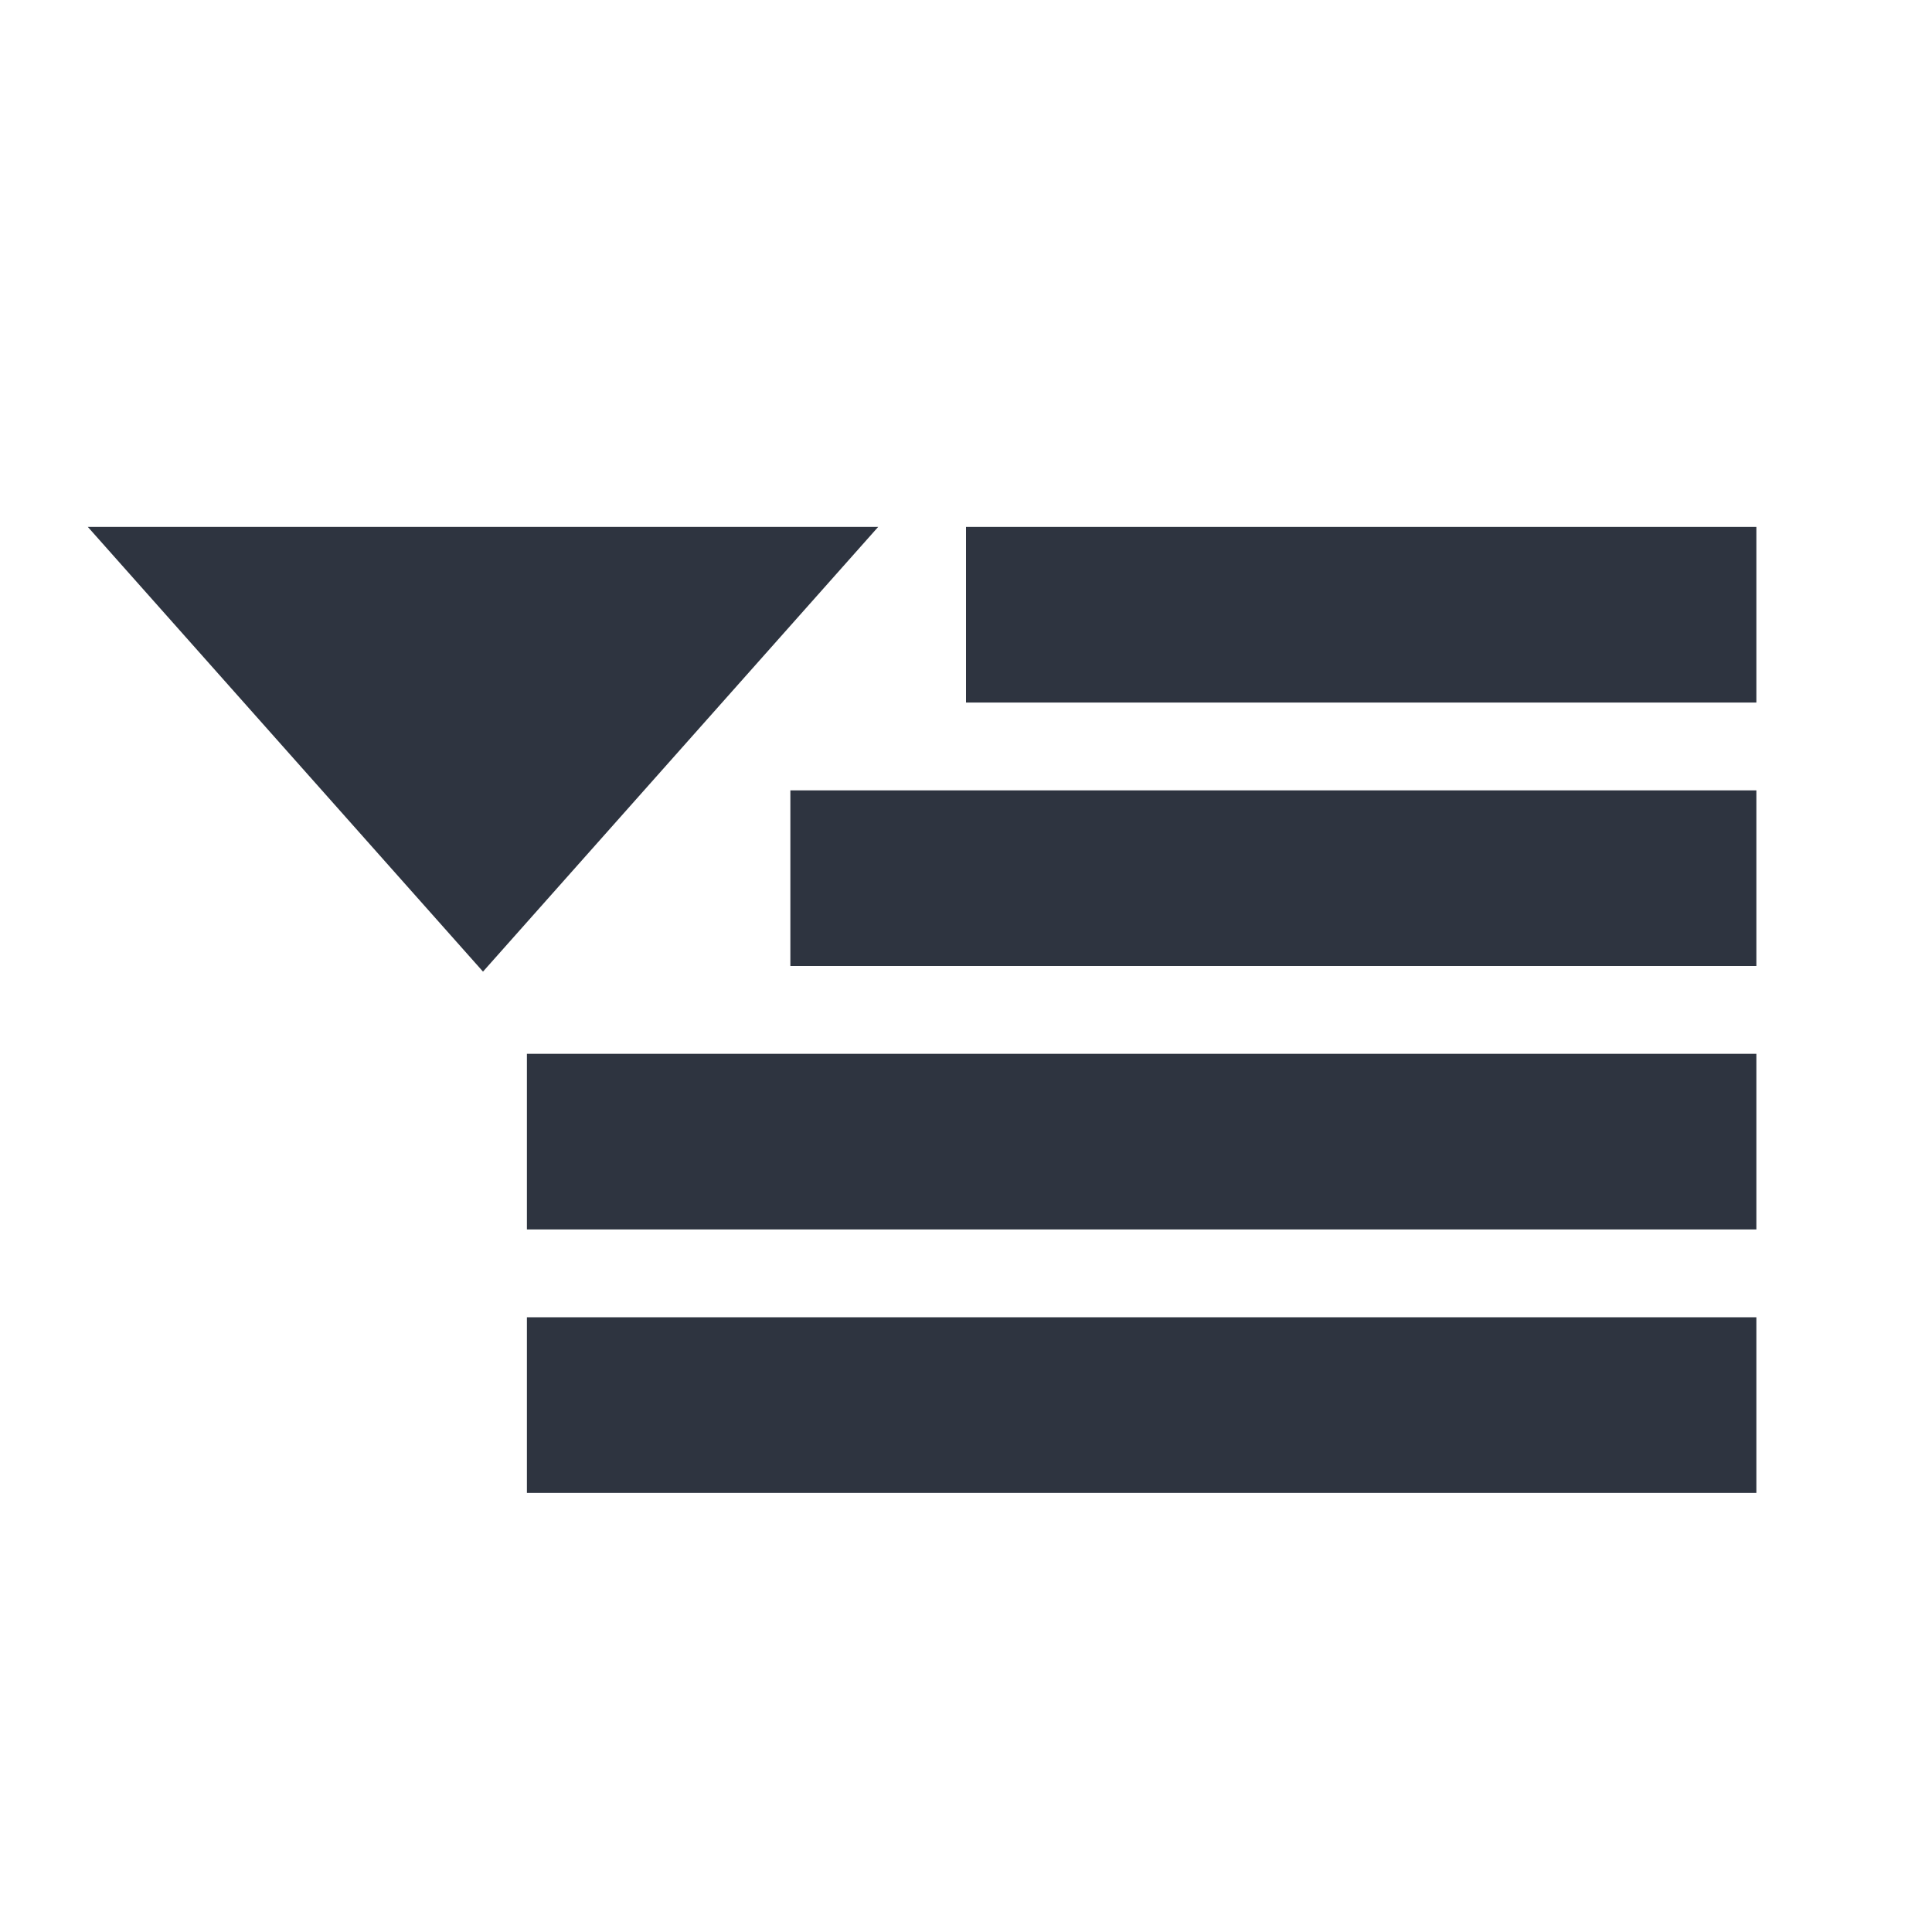 <svg xmlns="http://www.w3.org/2000/svg" viewBox="0 0 22 22">
 <rect width="14" x="6" y="12" height="2" style="fill:#2e3440;fill-opacity:1;color:#000"/>
 <rect width="14" x="6" y="15" height="2" style="fill:#2e3440;fill-opacity:1;color:#000"/>
 <rect width="11" x="9" y="9" height="2" style="fill:#2e3440;fill-opacity:1;color:#000"/>
 <path d="m 1 6 4.5 5.064 4.5 -5.064 l -9 0 z" style="fill:#2e3440;fill-opacity:1;color:#000"/>
 <rect width="9" x="11" y="6" height="2" style="fill:#2e3440;fill-opacity:1;color:#000"/>
</svg>
